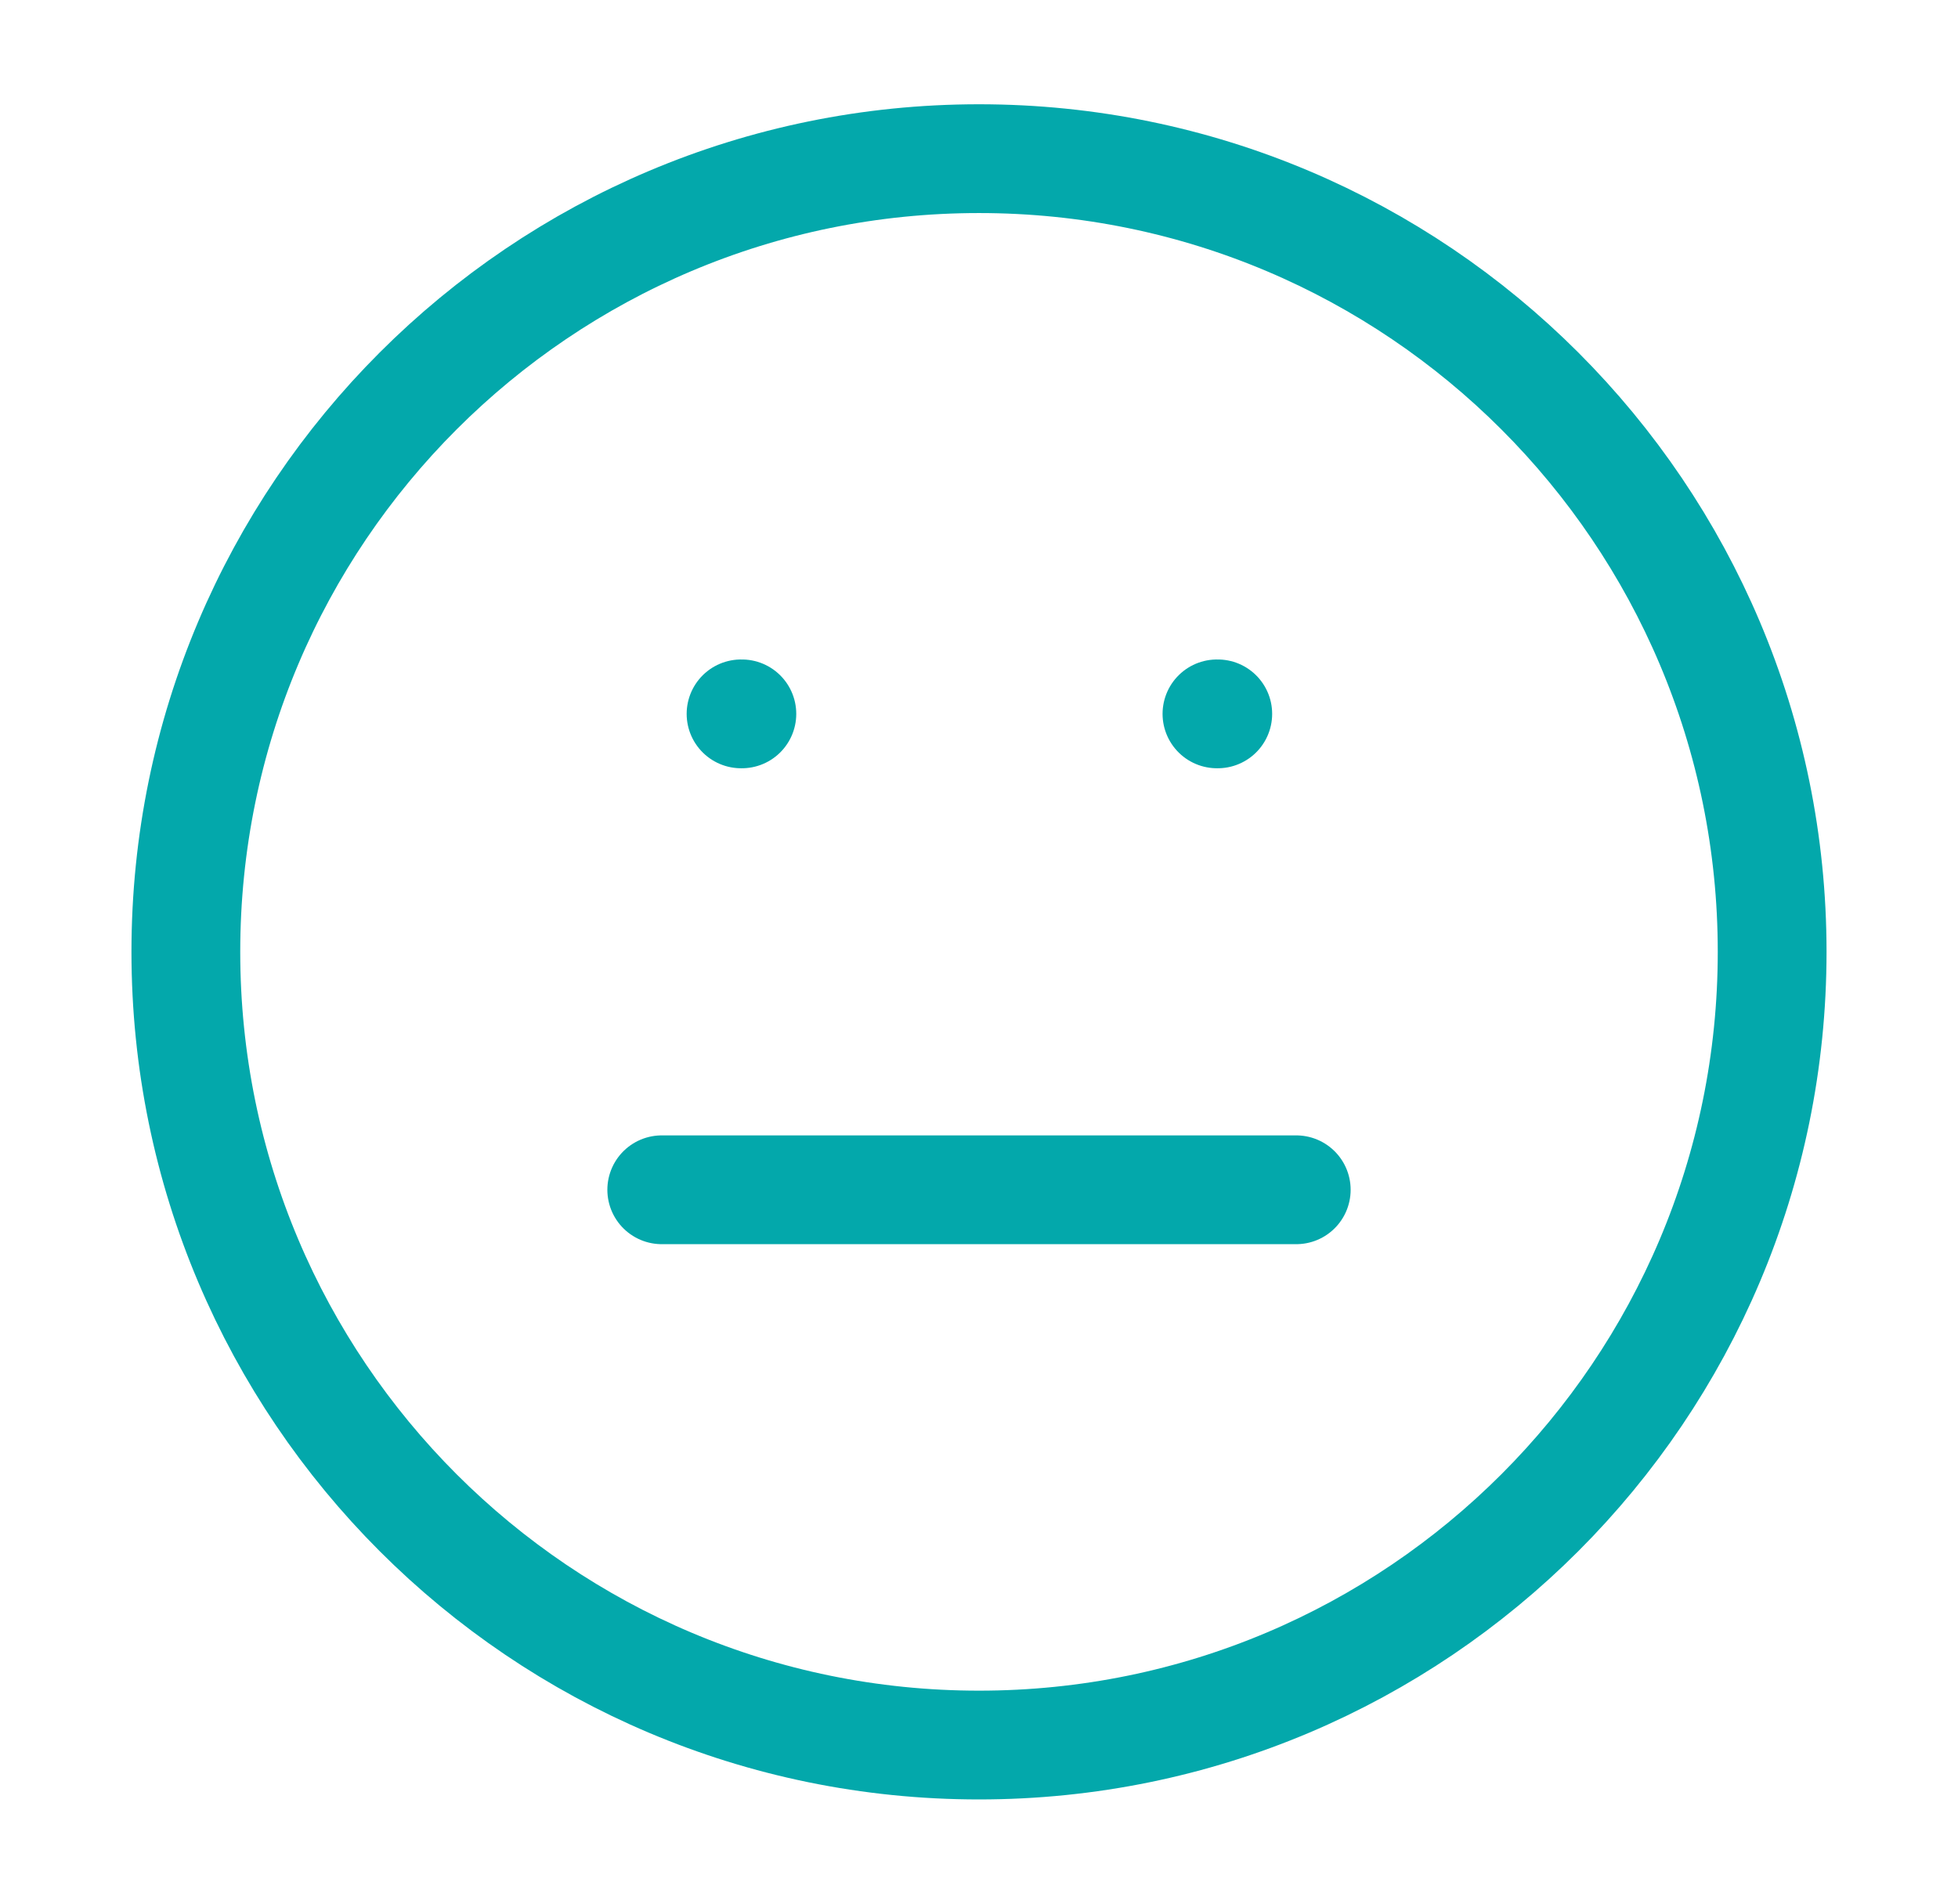 <svg width="36" height="35" viewBox="0 0 36 35" fill="none" xmlns="http://www.w3.org/2000/svg">
<path d="M18 32.084C26.054 32.084 32.583 25.555 32.583 17.5C32.583 9.446 26.054 2.917 18 2.917C9.946 2.917 3.417 9.446 3.417 17.5C3.417 25.555 9.946 32.084 18 32.084Z" stroke="#03A8AB" stroke-width="2" stroke-linecap="round" stroke-linejoin="round"/>
<path d="M12.167 21.875H23.833" stroke="#03A8AB" stroke-width="2" stroke-linecap="round" stroke-linejoin="round"/>
<path d="M22.375 13.125H22.39" stroke="#03A8AB" stroke-width="2" stroke-linecap="round" stroke-linejoin="round"/>
<path d="M13.625 13.125H13.64" stroke="#03A8AB" stroke-width="2" stroke-linecap="round" stroke-linejoin="round"/>
</svg>